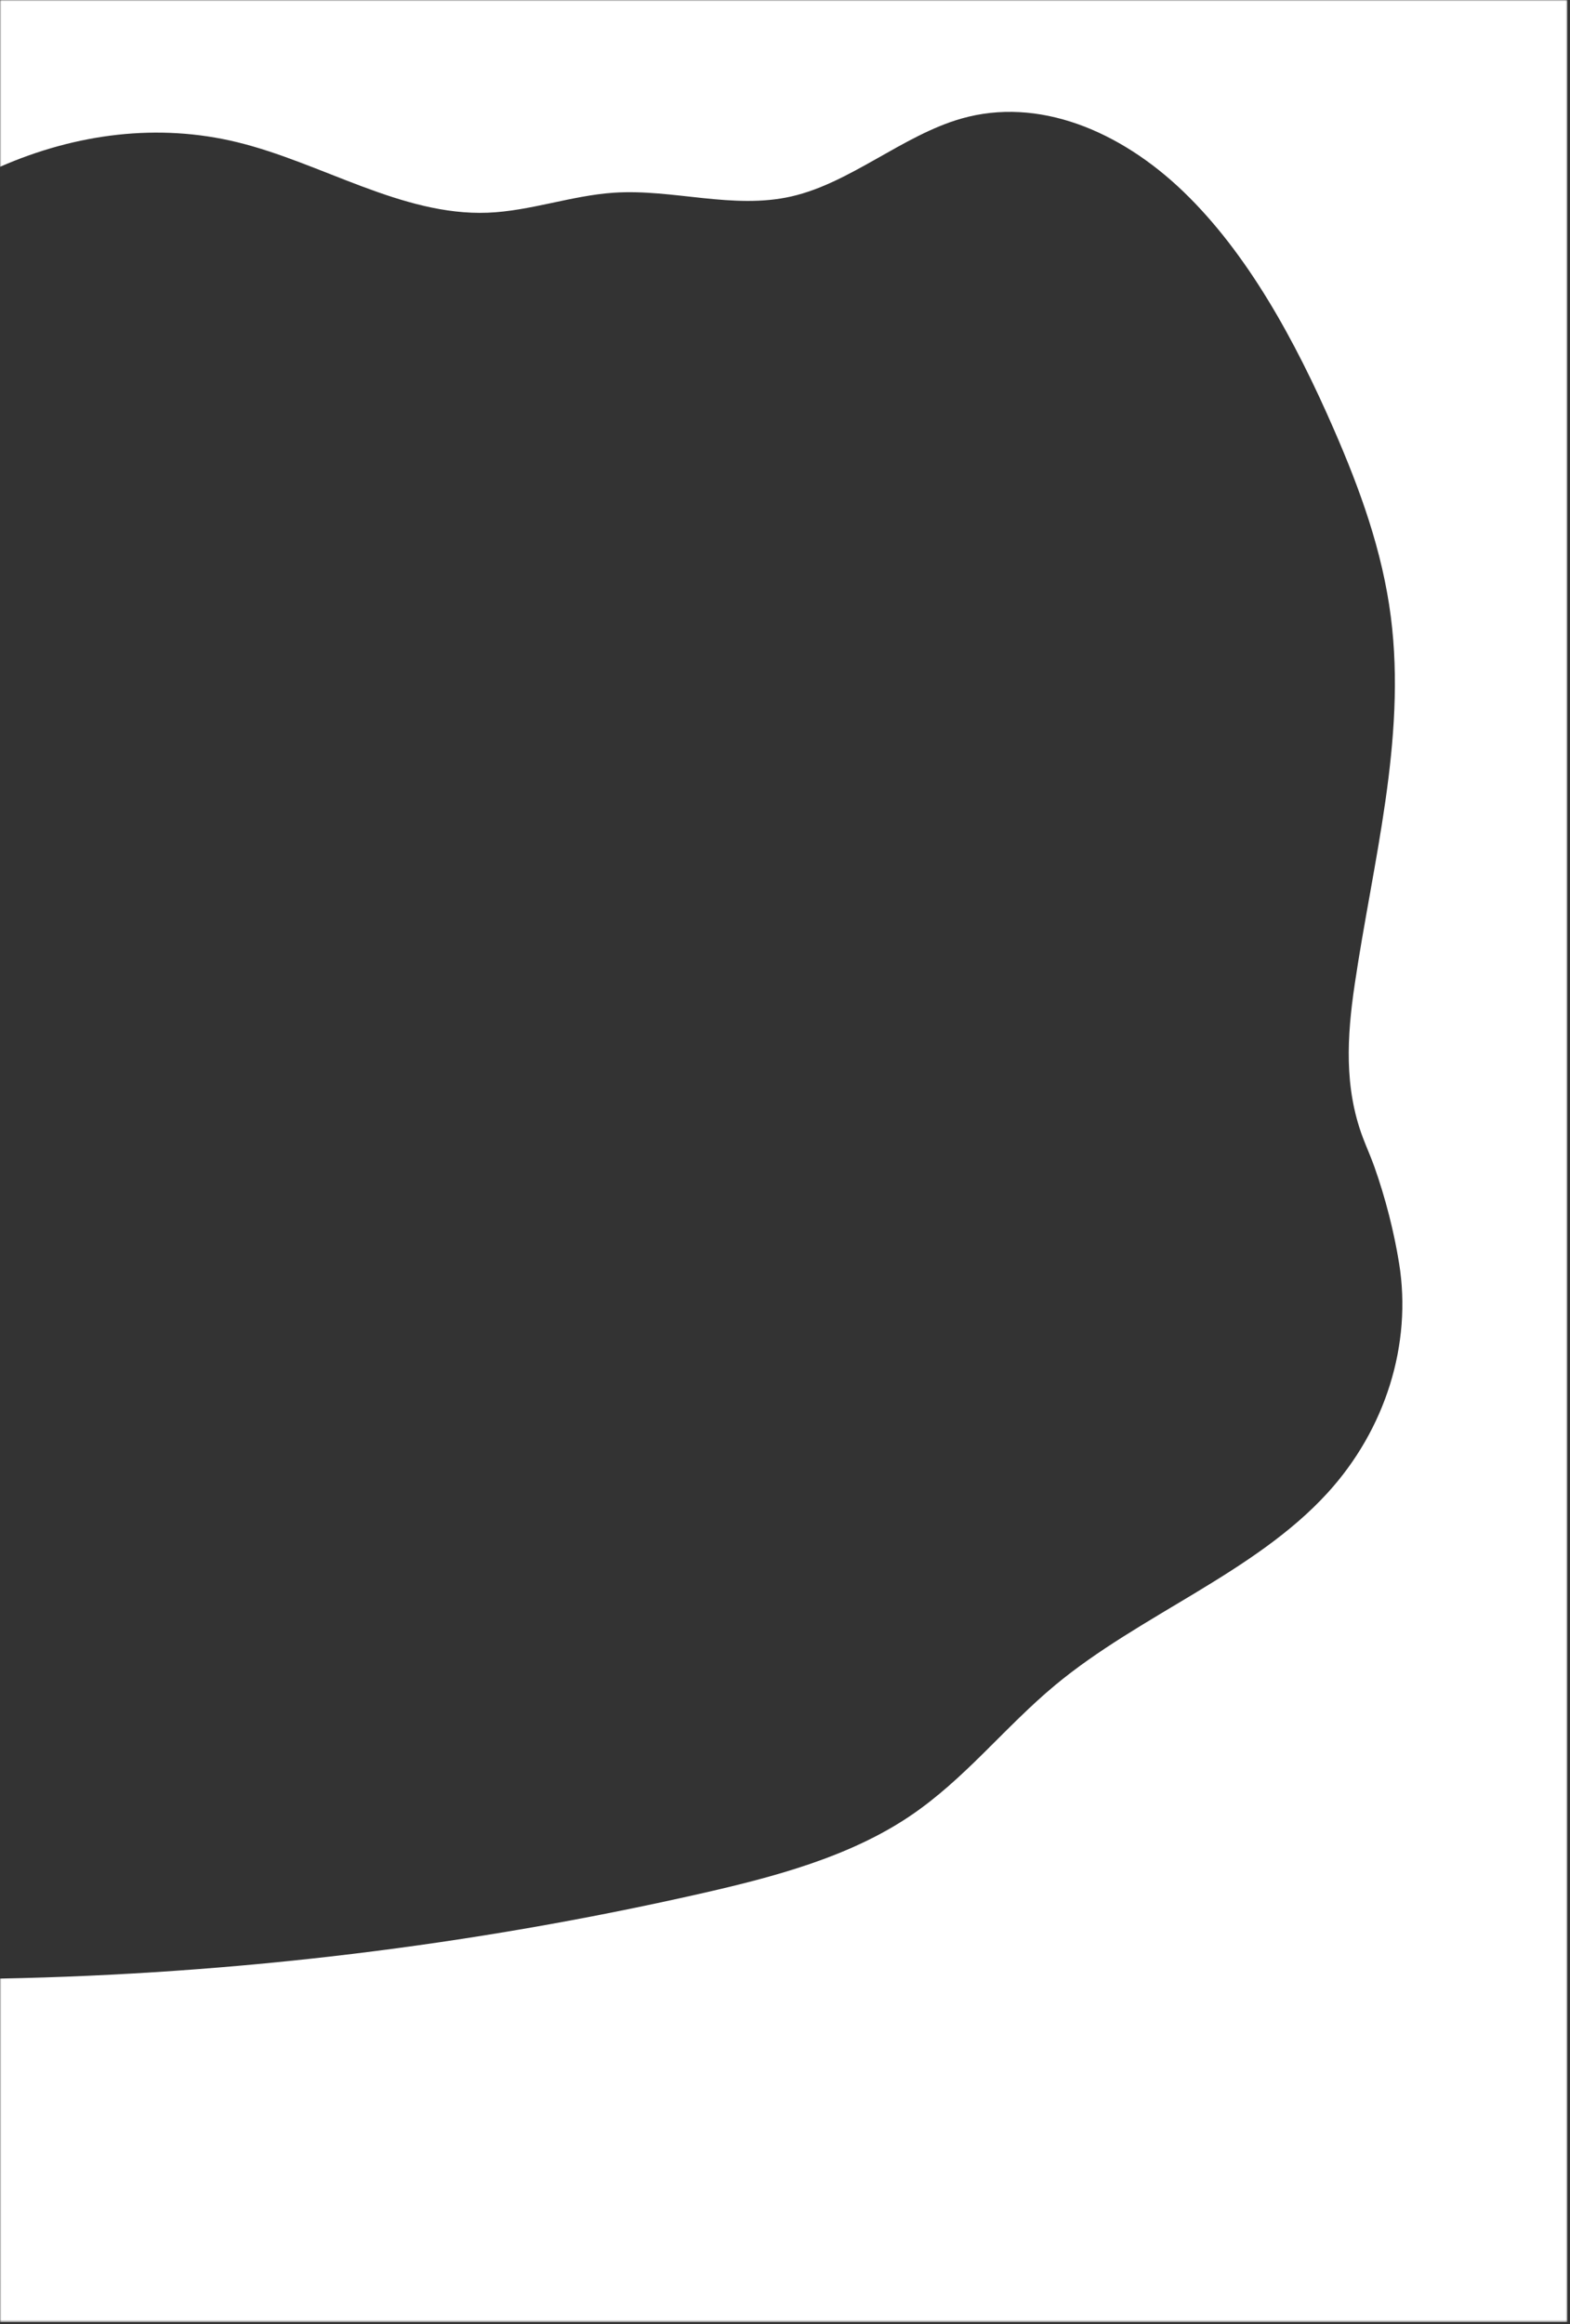 <svg xmlns="http://www.w3.org/2000/svg" xmlns:xlink="http://www.w3.org/1999/xlink" width="542" height="802" viewBox="0 0 542 802">
    <rect x="0" y="0" width="542" height="802" fill="#333333" stroke="none"/>
    <defs>
        <path id="a" d="M0 0h541.11v801.298H0z"/>
    </defs>
    <g fill="none" fill-rule="evenodd">
        <mask id="b" fill="#fff">
            <use xlink:href="#a"/>
        </mask>
        <path fill="#FFF" d="M0 0v57.557c26.36-11.535 54.673-15.118 81.916-8.48 29.058 7.08 56.858 25.439 86.39 24.325 14.654-.553 29-5.933 43.64-6.906 20.445-1.357 41.094 5.892 61.27 1.286 20.413-4.66 38.373-21.042 58.623-26.847 26.545-7.61 54.781 4.088 76.76 25.252 21.978 21.165 38.397 50.988 51.978 82.19 8.796 20.205 16.658 41.581 19.588 64.588 5.395 42.332-6.296 84.712-12.51 126.845-2.625 17.805-3.678 35.446 2.838 52.742 1.269 3.366 2.766 6.665 3.968 10.05 3.775 10.64 6.755 22.272 8.54 33.313 4.512 27.914-4.67 57.341-24.744 79.294-25.258 27.625-64.708 41.964-94.002 66.296-17.439 14.486-31.157 32.423-50.214 45.228-20.937 14.068-46.833 20.954-72.33 26.73C162.767 671.338 81.487 681.178 0 682.752v118.545h541.11V0H0z" mask="url(#b)"/>
    </g>
</svg>
